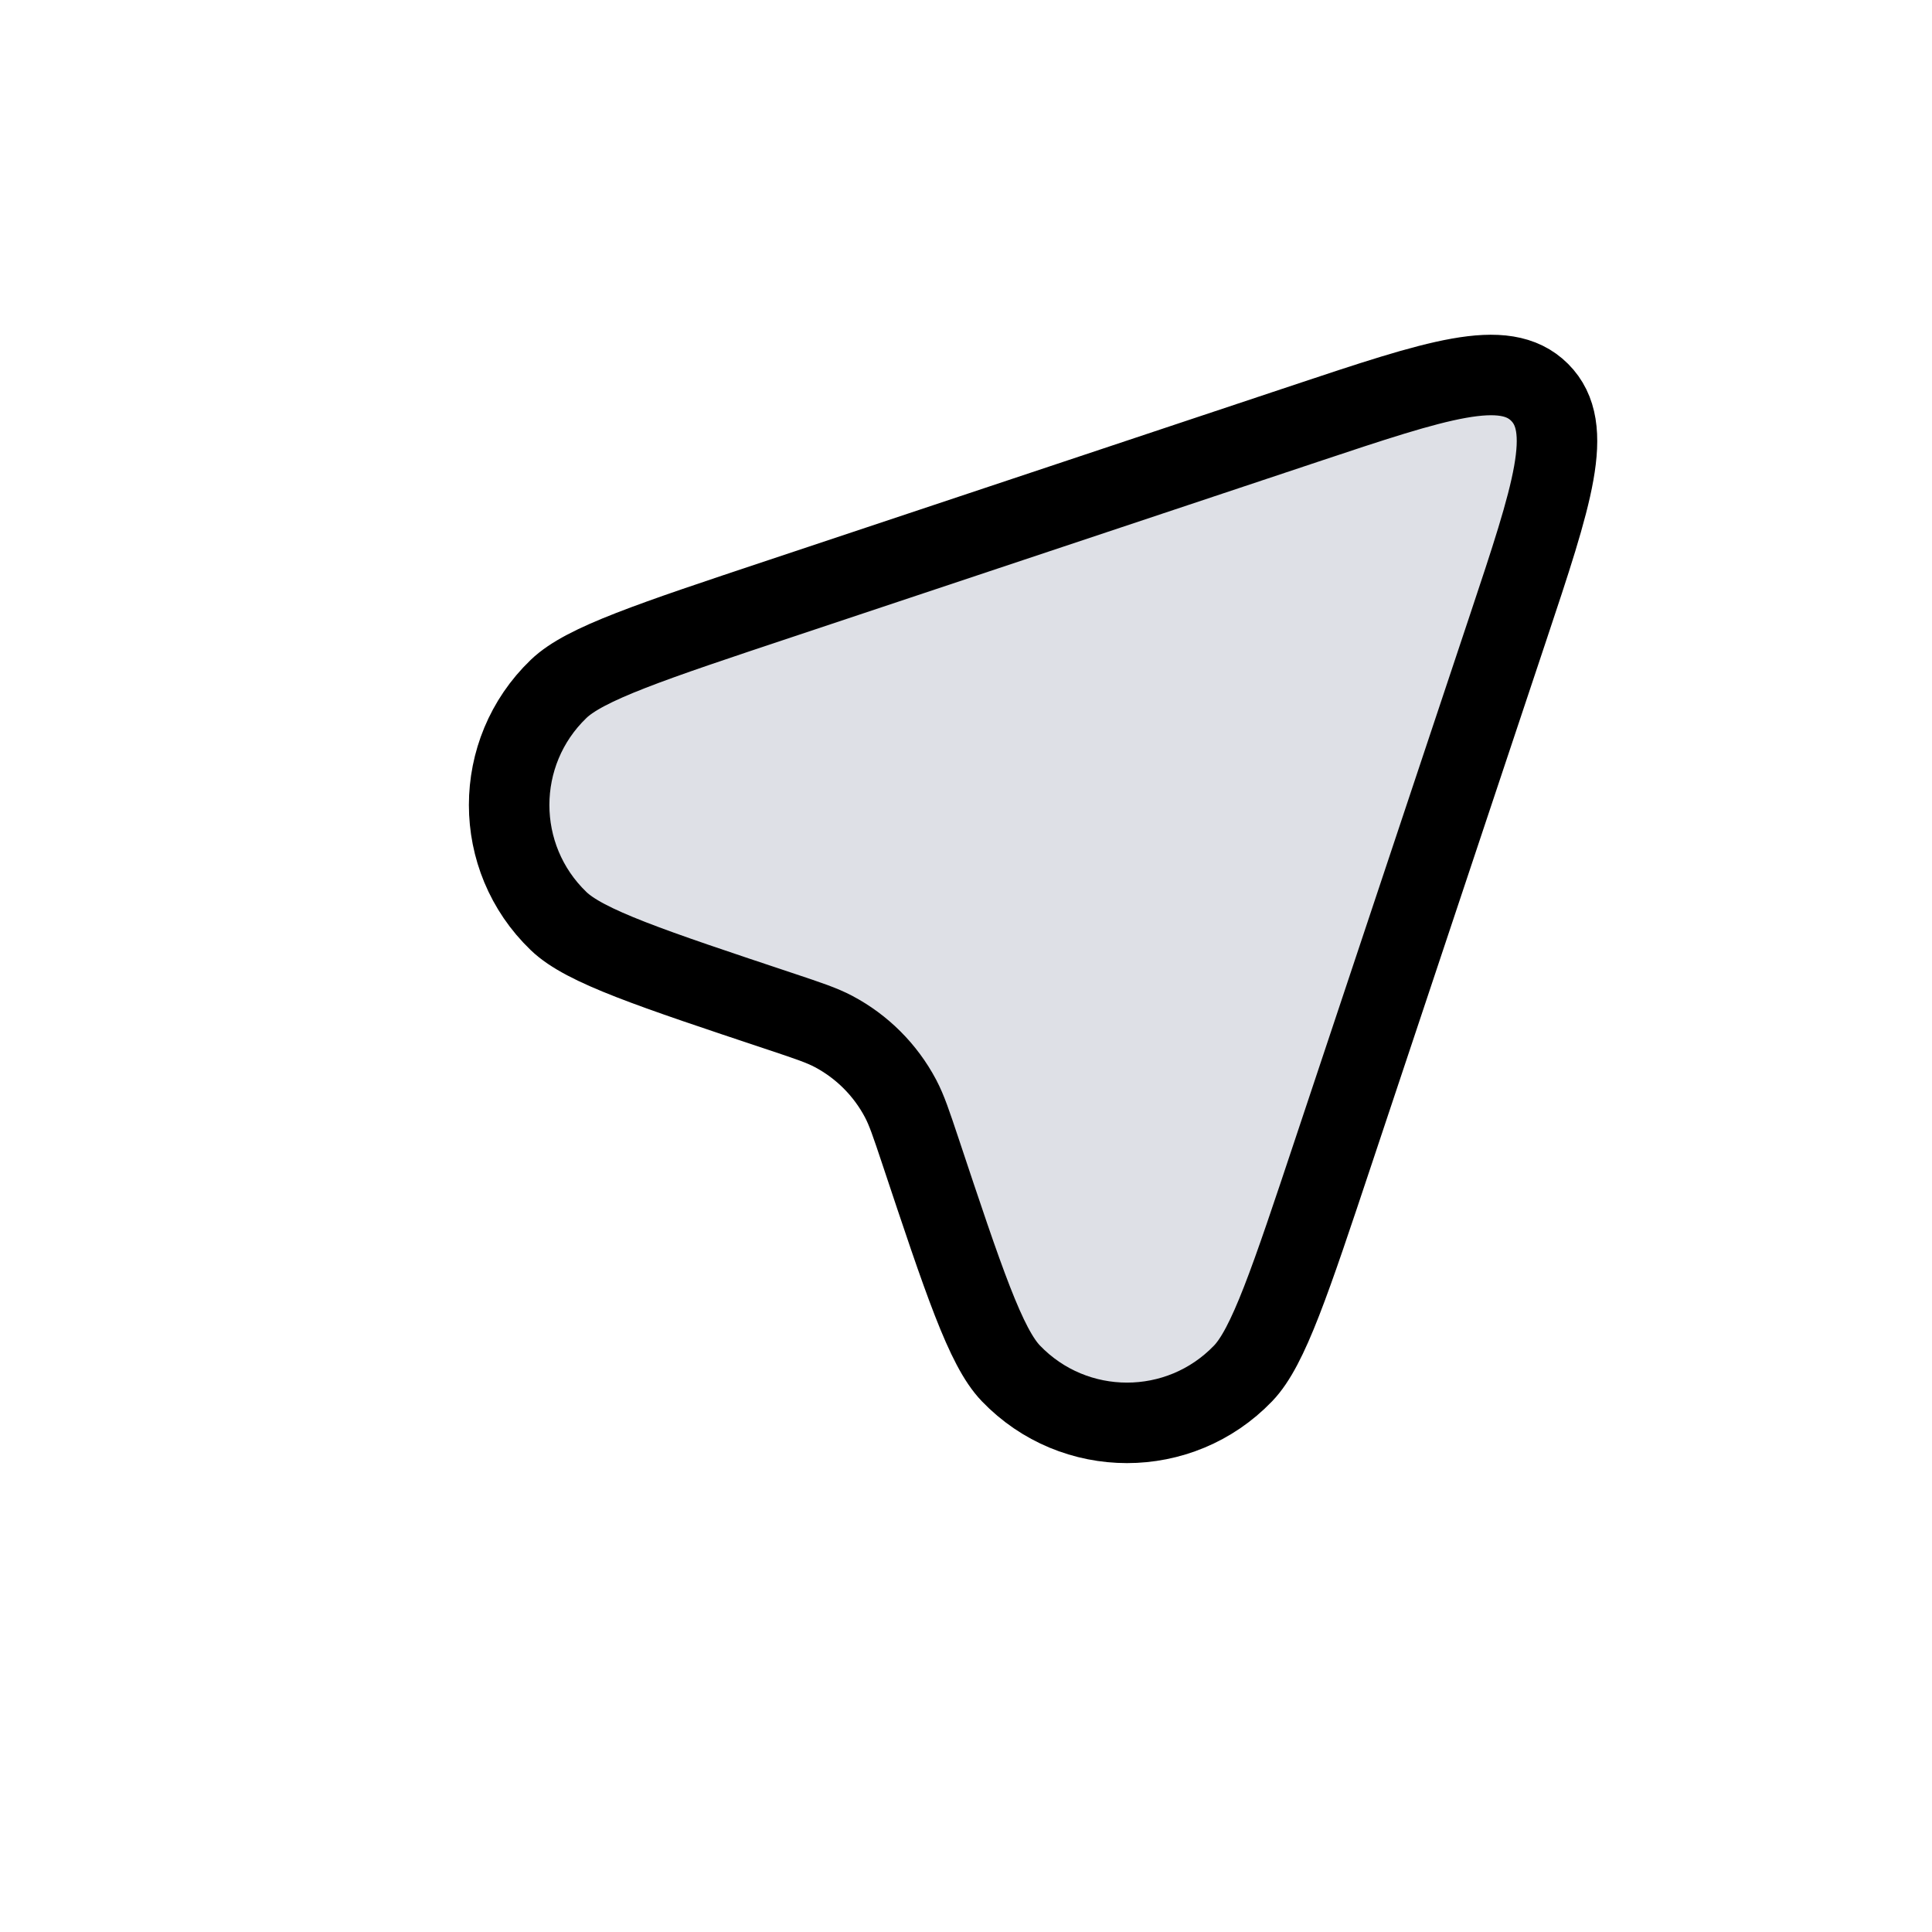 <svg width="24" height="24" viewBox="0 0 24 24" fill="none" xmlns="http://www.w3.org/2000/svg">
<path d="M16.205 5.265L9.714 7.429L9.714 7.429C8.081 7.973 7.264 8.245 6.939 8.558C6.12 9.345 6.12 10.655 6.939 11.442C7.264 11.755 8.081 12.027 9.714 12.571L9.714 12.571C10.043 12.681 10.208 12.736 10.354 12.813C10.709 13.001 10.999 13.291 11.187 13.646C11.264 13.792 11.319 13.957 11.429 14.286C11.973 15.919 12.245 16.736 12.558 17.061C13.345 17.88 14.655 17.88 15.442 17.061C15.755 16.736 16.027 15.919 16.571 14.286L16.571 14.286L18.735 7.795C19.287 6.139 19.563 5.311 19.126 4.874C18.689 4.437 17.861 4.713 16.205 5.265Z" fill="#7E869E" fill-opacity="0.25" stroke="currentColor"/>
</svg>
